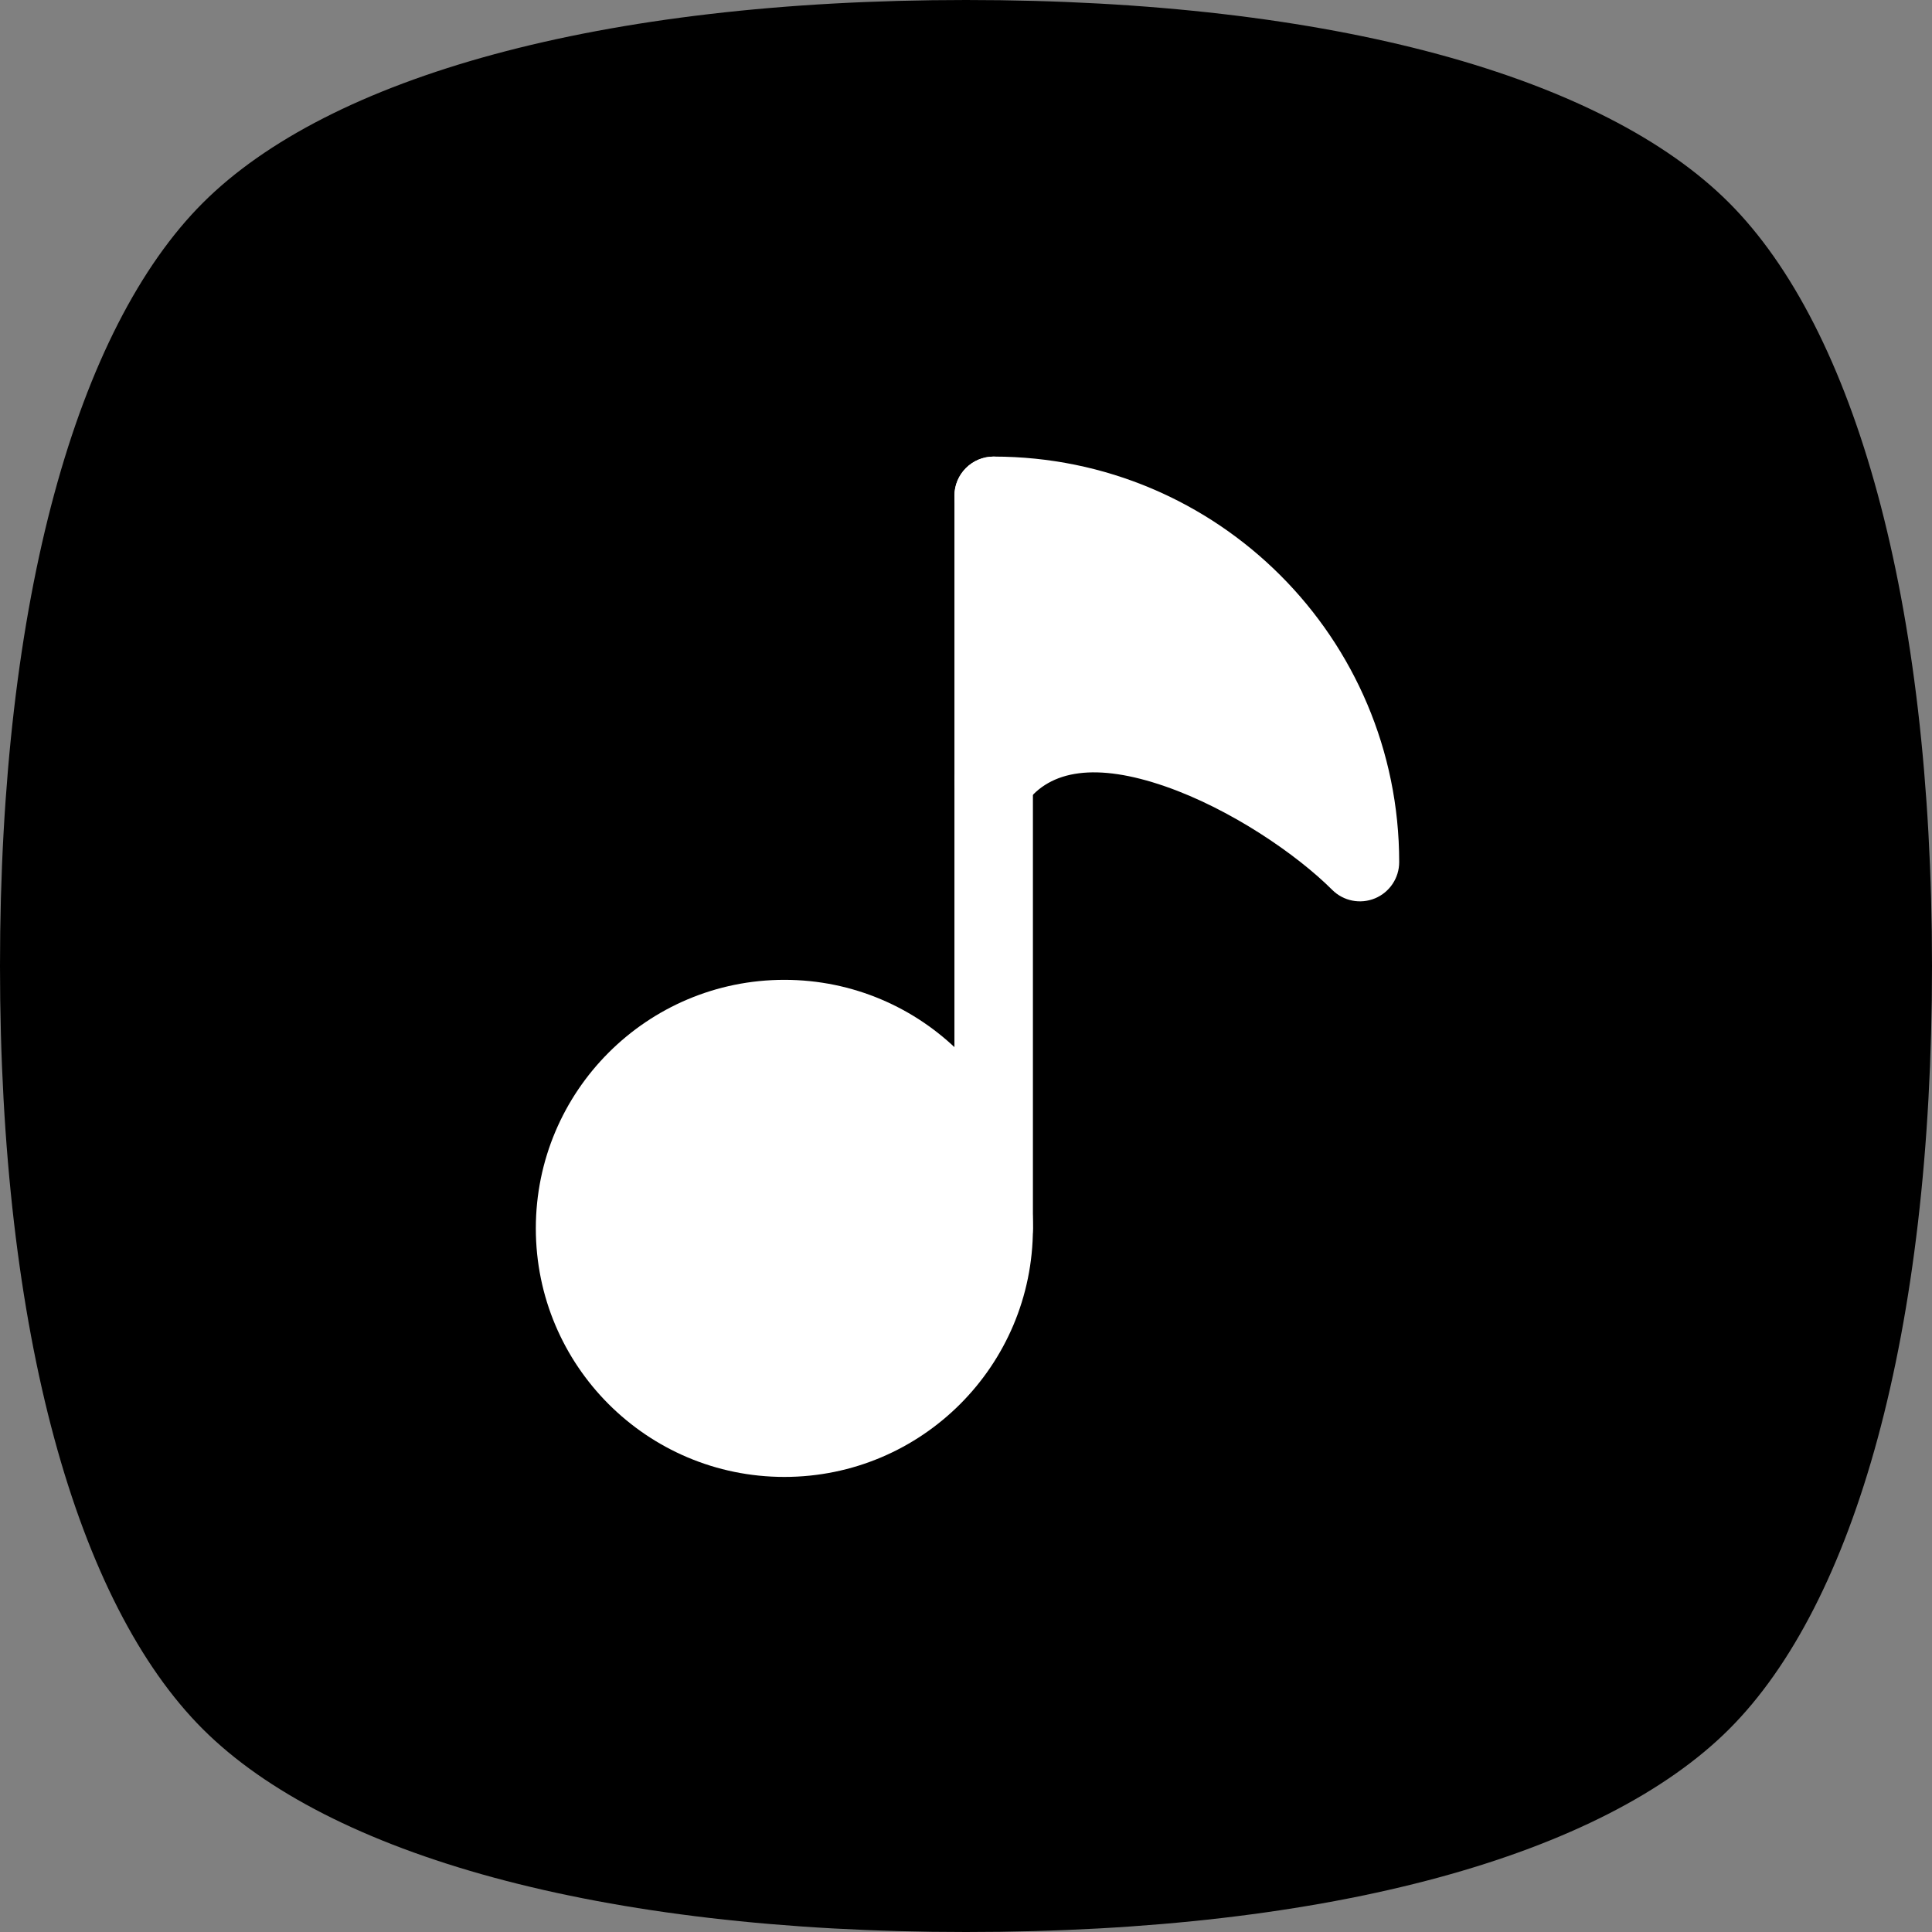 <svg xmlns="http://www.w3.org/2000/svg" version="1.1" xmlns:xlink="http://www.w3.org/1999/xlink" xmlns:svgjs="http://svgjs.dev/svgjs" width="512" height="512"><rect width="100%" height="100%" fill="#808080" stroke="none"/><svg width="512" height="512" viewBox="0 0 512 512" fill="none" xmlns="http://www.w3.org/2000/svg">
<path d="M0 256C0 158.687 20.452 87.04 53.76 53.76C87.068 20.48 158.753 0 256 0C353.355 0 424.96 20.417 458.24 53.76C491.52 87.103 512 158.795 512 256C512 353.323 491.556 424.96 458.24 458.24C424.924 491.52 353.237 512 256 512C158.796 512 87.104 491.52 53.76 458.24C20.416 424.96 0 353.356 0 256Z" fill="black"></path>
<path d="M263.333 131.4V325.533Z" fill="white"></path>
<path fill-rule="evenodd" clip-rule="evenodd" d="M263.333 121C269.077 121 273.733 125.656 273.733 131.4V325.533C273.733 331.277 269.077 335.933 263.333 335.933C257.589 335.933 252.933 331.277 252.933 325.533V131.4C252.933 125.656 257.589 121 263.333 121Z" fill="white"></path>
<path d="M263.333 325.533C263.333 356.166 238.499 381 207.867 381C177.233 381 152.4 356.166 152.4 325.533C152.4 294.9 177.233 270.067 207.867 270.067C238.499 270.067 263.333 294.9 263.333 325.533Z" fill="white"></path>
<path fill-rule="evenodd" clip-rule="evenodd" d="M207.867 280.467C182.977 280.467 162.8 300.644 162.8 325.533C162.8 350.423 182.977 370.6 207.867 370.6C232.756 370.6 252.933 350.422 252.933 325.533C252.933 300.644 232.756 280.467 207.867 280.467ZM142 325.533C142 289.157 171.489 259.667 207.867 259.667C244.243 259.667 273.733 289.157 273.733 325.533C273.733 361.91 244.243 391.4 207.867 391.4C171.489 391.4 142 361.91 142 325.533Z" fill="white"></path>
<path d="M263.333 131.4C316.942 131.4 360.4 174.858 360.4 228.467C339.6 207.667 284.904 176.698 263.333 206.896" fill="white"></path>
<path fill-rule="evenodd" clip-rule="evenodd" d="M252.933 131.4C252.933 125.656 257.589 121 263.333 121C322.685 121 370.8 169.115 370.8 228.467C370.8 232.673 368.266 236.465 364.38 238.075C360.493 239.685 356.02 238.795 353.046 235.821C343.668 226.443 326.119 214.397 308.753 208.385C290.672 202.125 278.249 203.906 271.796 212.941C268.457 217.615 261.962 218.698 257.288 215.359C252.614 212.02 251.532 205.525 254.87 200.851C269.988 179.688 295.699 181.854 315.558 188.729C326.413 192.488 337.165 198.115 346.577 204.271C336.105 168.181 302.8 141.8 263.333 141.8C257.589 141.8 252.933 137.144 252.933 131.4Z" fill="white"></path>
</svg><style>@media (prefers-color-scheme: light) { :root { filter: none; } }
@media (prefers-color-scheme: dark) { :root { filter: none; } }
</style></svg>